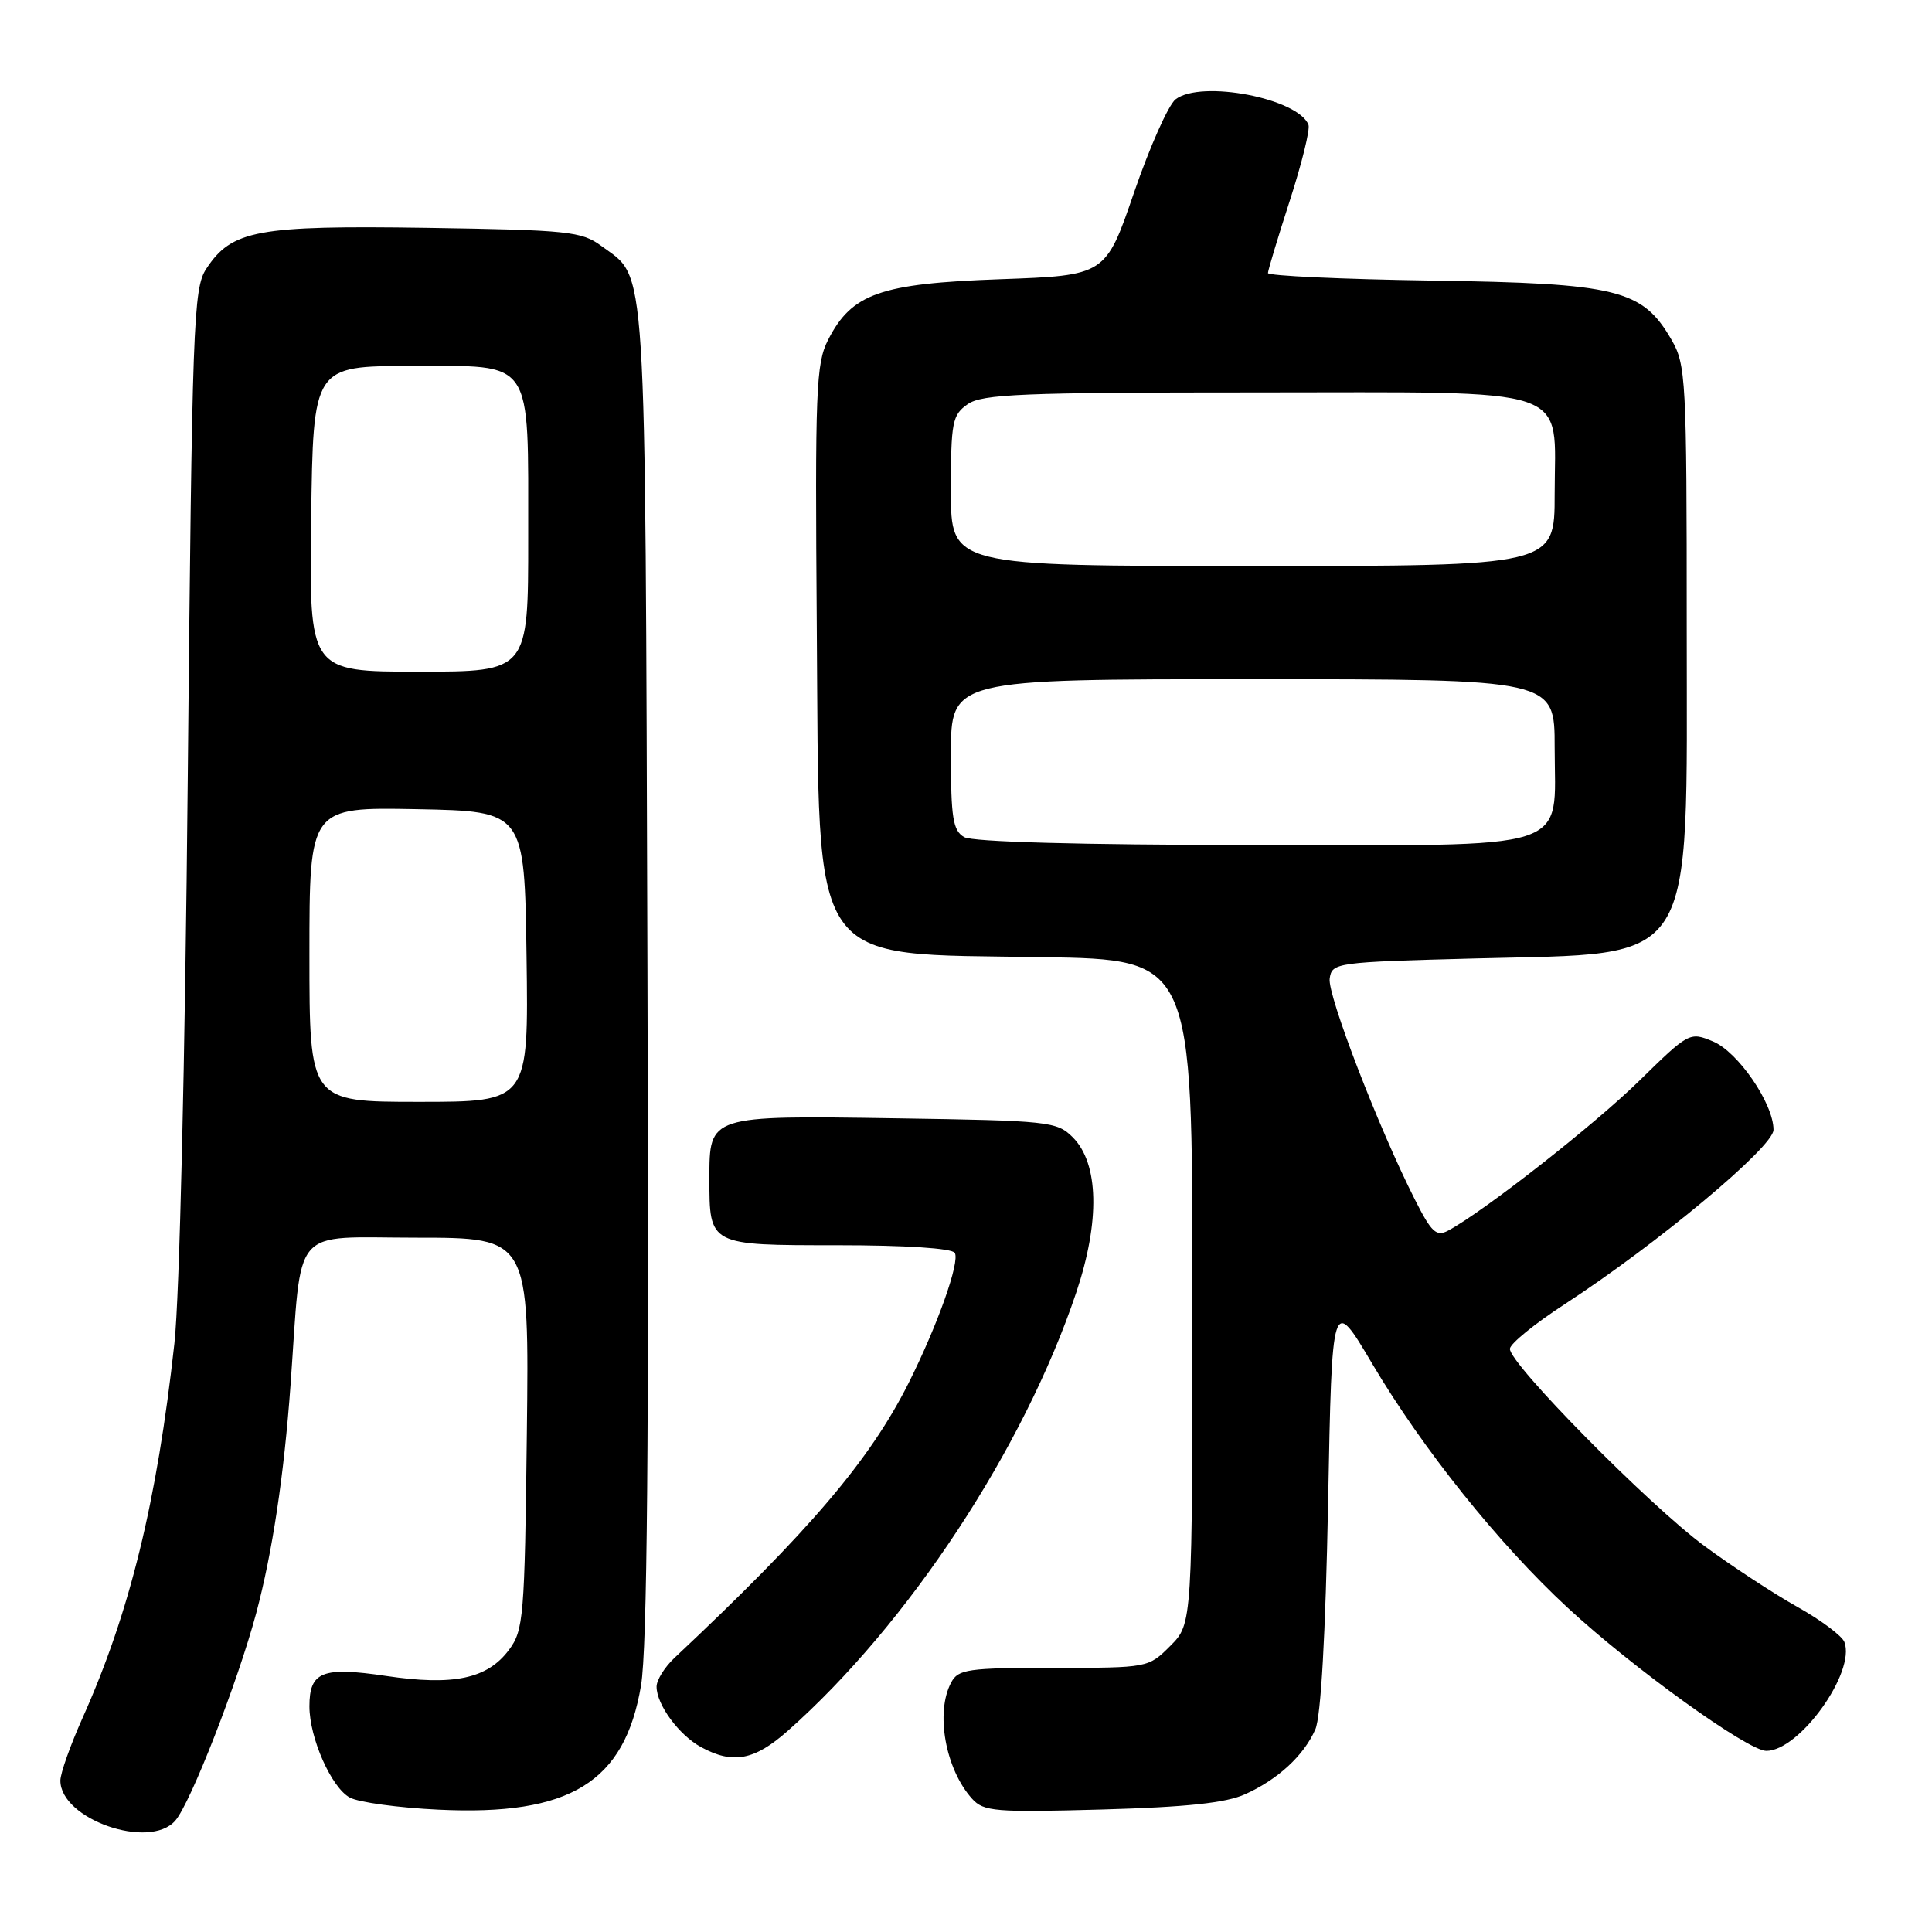 <?xml version="1.0" encoding="UTF-8" standalone="no"?>
<!DOCTYPE svg PUBLIC "-//W3C//DTD SVG 1.1//EN" "http://www.w3.org/Graphics/SVG/1.1/DTD/svg11.dtd" >
<svg xmlns="http://www.w3.org/2000/svg" xmlns:xlink="http://www.w3.org/1999/xlink" version="1.1" viewBox="0 0 256 256">
 <g >
 <path fill="currentColor"
d=" M 23.22 241.25 C 25.24 238.95 31.50 222.89 33.95 213.75 C 36.10 205.68 37.63 195.52 38.50 183.50 C 40.04 162.02 38.35 164.00 55.16 164.00 C 70.12 164.00 70.12 164.00 69.81 189.93 C 69.52 214.35 69.38 216.02 67.43 218.63 C 64.57 222.46 60.09 223.40 51.14 222.07 C 42.70 220.82 41.00 221.50 41.00 226.10 C 41.00 230.30 43.92 236.89 46.36 238.19 C 47.53 238.82 52.81 239.54 58.10 239.79 C 75.54 240.63 82.78 236.19 84.94 223.33 C 85.76 218.46 86.00 191.29 85.79 128.50 C 85.47 32.34 85.78 37.11 79.68 32.59 C 77.07 30.66 75.32 30.48 56.53 30.19 C 34.07 29.86 30.70 30.48 27.33 35.62 C 25.62 38.22 25.46 42.72 24.88 102.95 C 24.52 140.66 23.79 171.87 23.11 178.00 C 20.79 199.03 17.19 213.69 10.95 227.61 C 9.33 231.23 8.00 234.97 8.00 235.94 C 8.00 241.05 19.79 245.17 23.22 241.25 Z  M 165.00 237.74 C 169.36 235.77 172.77 232.61 174.29 229.15 C 175.03 227.45 175.64 216.64 175.98 199.10 C 176.50 171.70 176.50 171.70 181.83 180.71 C 188.52 192.01 198.57 204.56 207.72 213.03 C 216.32 221.00 231.60 232.00 234.05 232.00 C 238.44 232.00 245.92 221.57 244.39 217.57 C 244.08 216.76 241.27 214.66 238.16 212.92 C 235.05 211.18 229.51 207.55 225.86 204.86 C 218.52 199.46 199.96 180.65 200.07 178.72 C 200.10 178.05 203.36 175.39 207.32 172.82 C 219.63 164.80 235.00 151.97 235.00 149.71 C 235.00 146.23 230.29 139.36 226.97 137.99 C 223.90 136.71 223.77 136.78 217.18 143.24 C 211.17 149.12 196.60 160.54 191.89 163.06 C 190.32 163.90 189.68 163.30 187.50 158.99 C 182.70 149.53 175.88 131.84 176.19 129.67 C 176.49 127.55 176.95 127.49 195.55 127.00 C 225.17 126.22 223.50 128.85 223.50 83.04 C 223.50 50.16 223.40 48.33 221.47 45.00 C 217.62 38.35 214.33 37.54 189.75 37.18 C 177.79 37.00 168.01 36.55 168.01 36.18 C 168.02 35.81 169.32 31.48 170.91 26.57 C 172.50 21.65 173.61 17.14 173.38 16.54 C 172.03 13.03 159.15 10.55 155.77 13.16 C 154.82 13.90 152.35 19.45 150.27 25.50 C 146.50 36.50 146.50 36.50 132.50 37.00 C 116.61 37.57 112.87 38.89 109.73 45.03 C 108.12 48.18 107.99 51.66 108.23 83.18 C 108.59 128.99 106.74 126.31 138.25 126.83 C 158.00 127.15 158.00 127.15 158.00 171.15 C 158.00 215.15 158.00 215.15 155.08 218.08 C 152.16 221.00 152.14 221.00 139.61 221.00 C 128.24 221.00 126.97 221.18 126.04 222.93 C 123.91 226.90 125.27 234.43 128.81 238.35 C 130.34 240.04 131.85 240.16 145.99 239.77 C 157.26 239.45 162.46 238.90 165.00 237.74 Z  M 104.38 229.35 C 120.35 215.22 135.67 191.94 142.60 171.29 C 145.78 161.82 145.61 154.16 142.14 150.69 C 140.04 148.60 139.02 148.49 118.62 148.18 C 93.91 147.81 94.00 147.78 94.00 156.14 C 94.00 165.05 93.91 165.00 110.98 165.00 C 119.96 165.00 126.13 165.40 126.51 166.01 C 127.23 167.17 124.23 175.61 120.39 183.27 C 115.24 193.51 107.24 202.90 89.35 219.70 C 88.06 220.92 87.00 222.62 87.00 223.49 C 87.00 225.88 89.97 229.91 92.89 231.50 C 97.11 233.80 99.96 233.26 104.38 229.35 Z  M 41.00 126.47 C 41.00 106.95 41.00 106.95 55.25 107.22 C 69.50 107.50 69.50 107.50 69.77 126.75 C 70.04 146.00 70.04 146.00 55.52 146.00 C 41.00 146.00 41.00 146.00 41.00 126.47 Z  M 41.23 68.75 C 41.50 48.50 41.50 48.50 54.47 48.50 C 70.89 48.50 69.97 47.15 69.99 71.25 C 70.00 89.00 70.00 89.00 55.48 89.00 C 40.96 89.00 40.96 89.00 41.23 68.75 Z  M 127.75 110.92 C 126.27 110.06 126.00 108.37 126.00 99.95 C 126.00 90.00 126.00 90.00 166.00 90.00 C 206.00 90.00 206.00 90.00 206.00 99.00 C 206.00 113.04 209.20 112.01 165.75 111.97 C 142.99 111.95 128.85 111.56 127.75 110.92 Z  M 126.00 65.06 C 126.00 55.92 126.18 54.99 128.22 53.56 C 130.13 52.22 135.46 52.00 166.22 52.00 C 209.26 52.00 206.00 50.89 206.00 65.50 C 206.00 75.00 206.00 75.00 166.00 75.00 C 126.00 75.00 126.00 75.00 126.00 65.06 Z "/>
</g>
</svg>